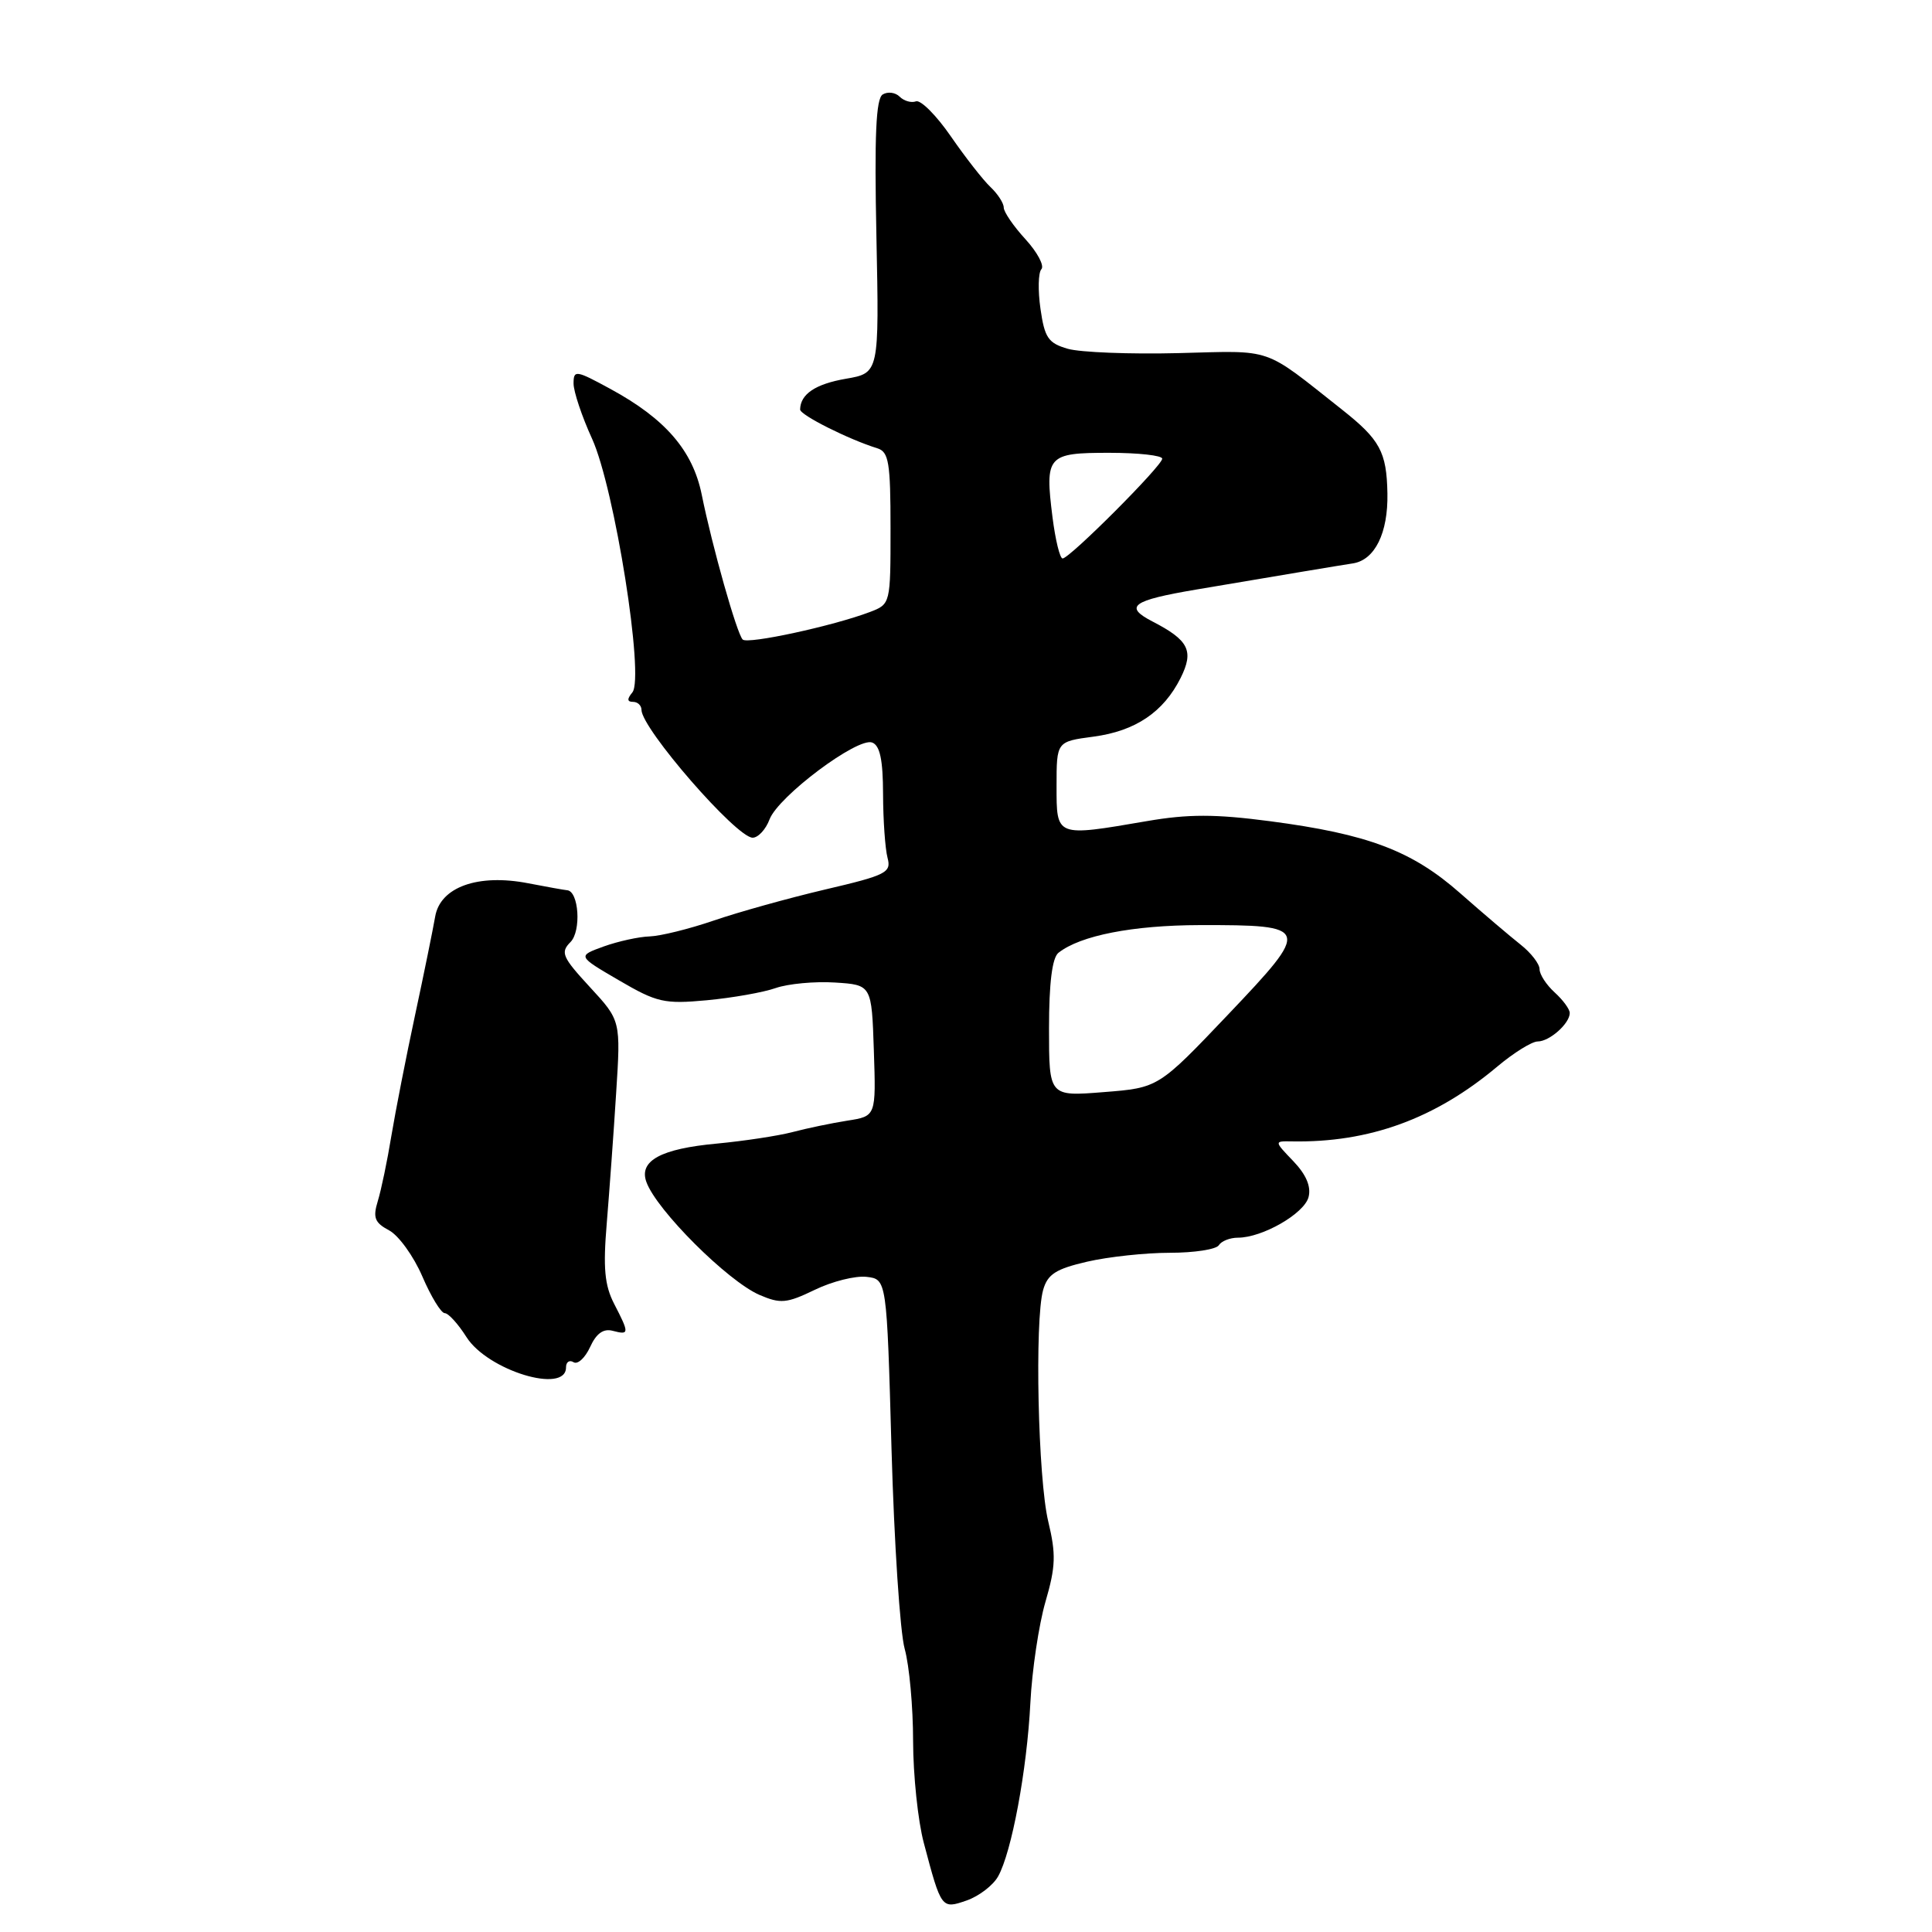 <?xml version="1.0" encoding="UTF-8" standalone="no"?>
<!DOCTYPE svg PUBLIC "-//W3C//DTD SVG 1.1//EN" "http://www.w3.org/Graphics/SVG/1.1/DTD/svg11.dtd" >
<svg xmlns="http://www.w3.org/2000/svg" xmlns:xlink="http://www.w3.org/1999/xlink" version="1.1" viewBox="0 0 256 256">
 <g >
 <path fill="currentColor"
d=" M 132.25 248.64 C 134.05 245.44 136.08 234.53 136.53 225.63 C 136.75 221.30 137.65 215.27 138.53 212.24 C 139.89 207.58 139.94 205.94 138.90 201.61 C 137.54 195.99 137.08 175.00 138.22 170.93 C 138.81 168.84 139.90 168.14 144.05 167.18 C 146.86 166.53 151.79 166.00 155.02 166.00 C 158.24 166.00 161.16 165.55 161.50 165.00 C 161.84 164.45 162.98 164.00 164.03 164.00 C 167.27 164.00 172.82 160.81 173.39 158.62 C 173.75 157.23 173.08 155.65 171.38 153.87 C 168.82 151.20 168.82 151.20 171.16 151.24 C 181.43 151.43 190.18 148.24 198.43 141.30 C 200.59 139.49 202.99 138.00 203.75 138.00 C 205.32 138.00 208.00 135.62 208.00 134.23 C 208.00 133.72 207.10 132.50 206.00 131.50 C 204.90 130.50 204.00 129.12 204.00 128.42 C 204.00 127.72 202.87 126.26 201.49 125.17 C 200.11 124.08 196.52 121.03 193.51 118.38 C 187.10 112.72 181.27 110.52 168.25 108.81 C 161.02 107.86 157.45 107.86 151.98 108.80 C 139.84 110.88 140.00 110.94 140.00 104.13 C 140.00 98.26 140.00 98.26 144.89 97.61 C 150.45 96.87 154.17 94.36 156.44 89.83 C 158.23 86.24 157.53 84.84 152.71 82.35 C 148.88 80.37 149.99 79.56 158.50 78.12 C 170.63 76.07 177.44 74.93 179.28 74.65 C 182.18 74.19 183.94 70.62 183.84 65.38 C 183.74 59.87 182.85 58.25 177.83 54.28 C 167.20 45.88 168.90 46.47 156.12 46.79 C 149.73 46.95 143.15 46.69 141.50 46.22 C 138.90 45.47 138.42 44.77 137.87 40.93 C 137.52 38.49 137.57 36.13 137.99 35.67 C 138.41 35.22 137.46 33.43 135.88 31.70 C 134.29 29.97 133.00 28.08 133.00 27.50 C 133.00 26.92 132.21 25.70 131.25 24.79 C 130.29 23.89 127.92 20.86 126.00 18.08 C 124.08 15.29 121.99 13.20 121.37 13.43 C 120.75 13.66 119.78 13.38 119.21 12.81 C 118.64 12.24 117.63 12.11 116.96 12.52 C 116.07 13.08 115.85 17.94 116.13 31.35 C 116.50 49.43 116.50 49.43 112.07 50.19 C 108.04 50.89 106.06 52.22 106.02 54.26 C 106.00 54.99 112.51 58.25 116.25 59.40 C 117.77 59.87 118.00 61.29 118.00 69.99 C 118.00 80.04 118.00 80.05 115.25 81.10 C 110.40 82.94 99.06 85.40 98.41 84.74 C 97.64 83.98 94.37 72.41 92.98 65.53 C 91.79 59.70 88.17 55.50 80.91 51.55 C 76.30 49.04 76.00 48.99 76.00 50.82 C 76.00 51.88 77.10 55.18 78.45 58.13 C 81.43 64.67 85.42 89.78 83.79 91.75 C 83.07 92.62 83.09 93.00 83.88 93.00 C 84.49 93.00 85.00 93.48 85.00 94.06 C 85.00 96.53 97.58 111.00 99.73 111.00 C 100.45 111.00 101.47 109.91 101.97 108.57 C 103.13 105.52 113.64 97.65 115.57 98.39 C 116.60 98.78 117.00 100.70 117.01 105.22 C 117.02 108.67 117.29 112.47 117.60 113.65 C 118.13 115.62 117.48 115.96 109.31 117.87 C 104.43 119.02 97.80 120.87 94.57 121.98 C 91.33 123.09 87.52 124.03 86.09 124.08 C 84.67 124.12 81.93 124.72 80.00 125.41 C 76.50 126.68 76.50 126.68 82.00 129.89 C 87.05 132.84 88.01 133.06 93.65 132.54 C 97.04 132.22 101.15 131.50 102.79 130.92 C 104.43 130.35 107.97 130.02 110.64 130.19 C 115.50 130.50 115.50 130.50 115.79 139.20 C 116.08 147.90 116.08 147.90 112.29 148.49 C 110.20 148.82 106.92 149.50 105.00 150.01 C 103.08 150.51 98.58 151.19 95.00 151.53 C 87.57 152.21 84.63 153.81 85.65 156.62 C 86.99 160.35 96.43 169.76 100.63 171.58 C 103.42 172.78 104.23 172.71 107.96 170.91 C 110.26 169.79 113.35 169.02 114.82 169.19 C 117.50 169.50 117.50 169.50 118.13 192.00 C 118.48 204.38 119.26 216.30 119.88 218.50 C 120.49 220.70 120.99 226.19 120.99 230.70 C 121.00 235.21 121.63 241.29 122.41 244.20 C 124.73 252.96 124.75 252.98 128.10 251.82 C 129.72 251.25 131.59 249.82 132.25 248.64 Z  M 75.00 181.19 C 75.00 180.47 75.45 180.16 76.00 180.50 C 76.54 180.84 77.53 179.93 78.19 178.49 C 79.01 176.69 79.95 176.01 81.19 176.34 C 83.40 176.92 83.41 176.70 81.38 172.77 C 80.11 170.30 79.90 168.02 80.40 162.07 C 80.74 157.91 81.31 150.16 81.64 144.87 C 82.26 135.23 82.26 135.23 78.16 130.79 C 74.50 126.82 74.23 126.20 75.59 124.83 C 77.05 123.37 76.70 118.06 75.14 117.96 C 74.79 117.93 72.47 117.52 70.00 117.04 C 63.33 115.74 58.32 117.54 57.66 121.47 C 57.37 123.14 56.18 129.00 55.00 134.50 C 53.82 140.00 52.41 147.20 51.86 150.50 C 51.32 153.80 50.51 157.69 50.06 159.15 C 49.39 161.34 49.64 162.01 51.56 163.03 C 52.83 163.71 54.81 166.46 55.96 169.13 C 57.11 171.81 58.45 174.00 58.93 174.00 C 59.41 174.00 60.71 175.43 61.81 177.17 C 64.62 181.60 75.00 184.77 75.00 181.19 Z  M 139.00 136.27 C 139.00 130.25 139.42 126.91 140.25 126.25 C 143.14 123.96 150.10 122.60 159.00 122.58 C 173.66 122.56 173.75 122.84 162.78 134.38 C 153.50 144.14 153.50 144.14 146.25 144.71 C 139.00 145.29 139.00 145.29 139.00 136.27 Z  M 139.46 68.52 C 138.44 60.37 138.77 60.00 146.97 60.00 C 150.84 60.00 154.00 60.35 154.00 60.78 C 154.00 61.71 141.73 74.00 140.80 74.00 C 140.44 74.00 139.84 71.53 139.46 68.52 Z "/>
</g>
</svg>